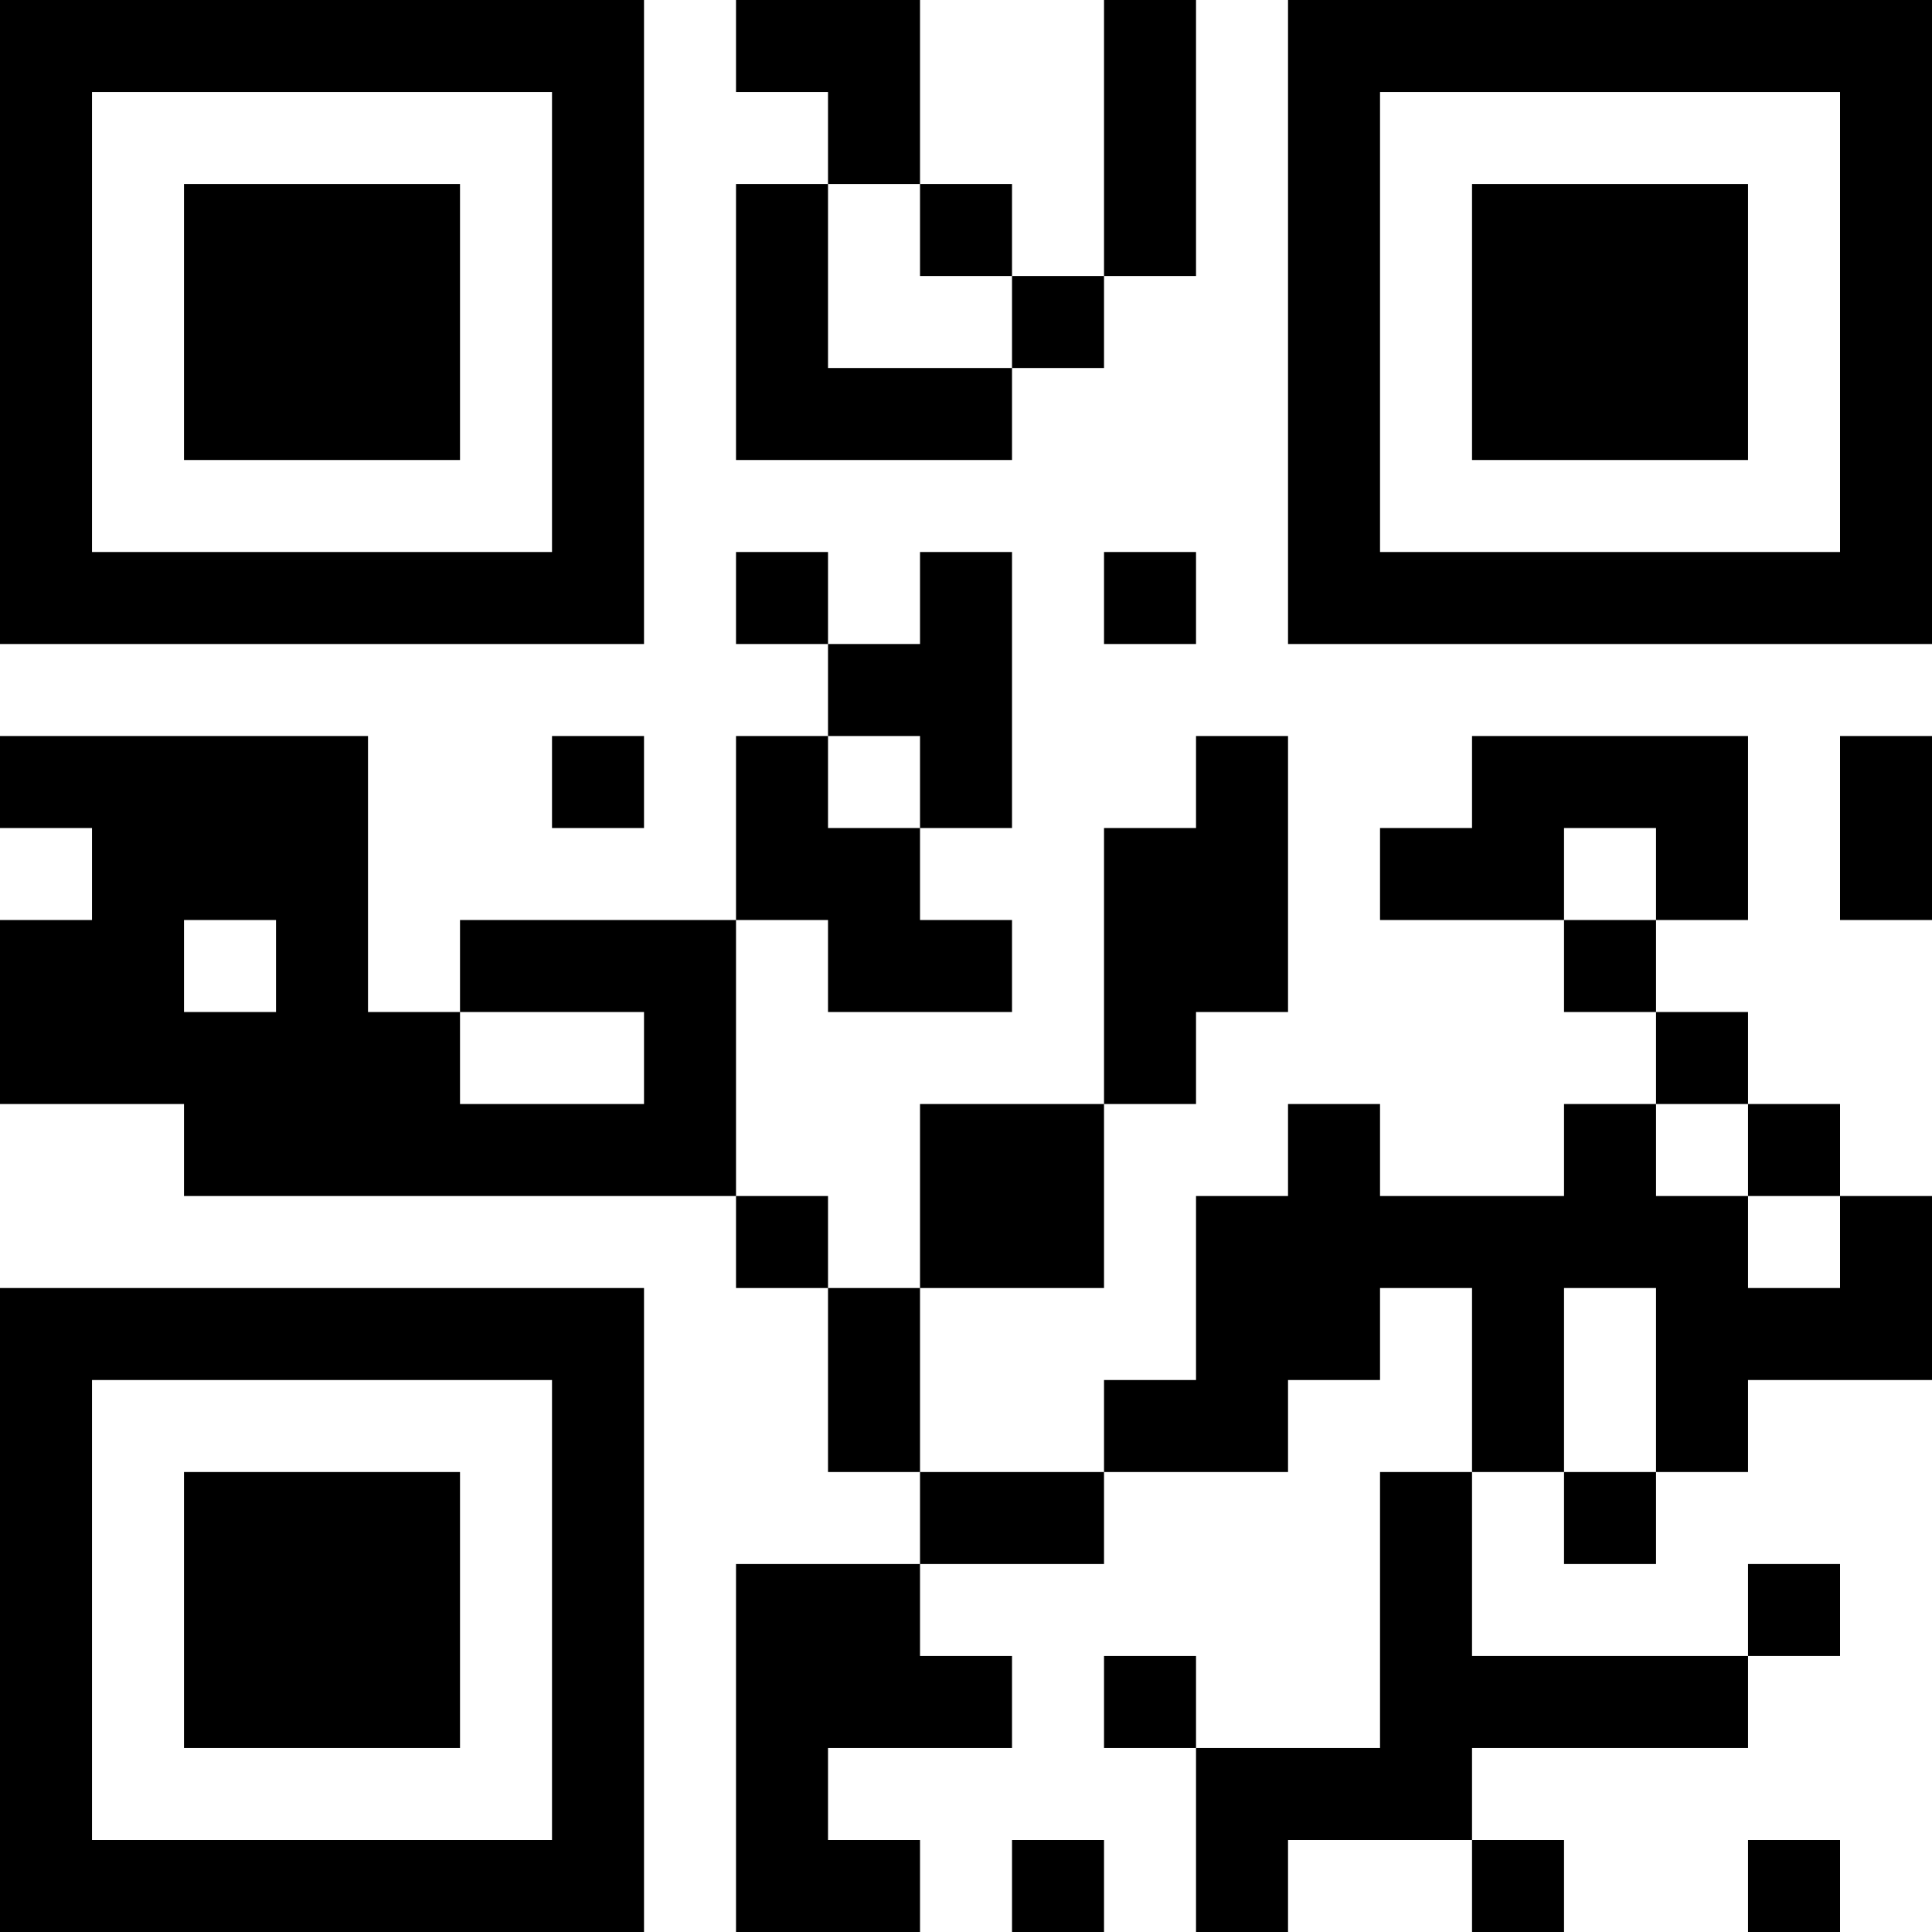 <svg xmlns="http://www.w3.org/2000/svg" version="1.1" width="100" height="100" viewBox="0 0 100 100"><rect x="0" y="0" width="100" height="100" fill="#ffffff"/><g transform="scale(4.762)"><g transform="translate(0,0)"><path fill-rule="evenodd" d="M8 0L8 1L9 1L9 2L8 2L8 5L11 5L11 4L12 4L12 3L13 3L13 0L12 0L12 3L11 3L11 2L10 2L10 0ZM9 2L9 4L11 4L11 3L10 3L10 2ZM8 6L8 7L9 7L9 8L8 8L8 10L5 10L5 11L4 11L4 8L0 8L0 9L1 9L1 10L0 10L0 12L2 12L2 13L8 13L8 14L9 14L9 16L10 16L10 17L8 17L8 21L10 21L10 20L9 20L9 19L11 19L11 18L10 18L10 17L12 17L12 16L14 16L14 15L15 15L15 14L16 14L16 16L15 16L15 19L13 19L13 18L12 18L12 19L13 19L13 21L14 21L14 20L16 20L16 21L17 21L17 20L16 20L16 19L19 19L19 18L20 18L20 17L19 17L19 18L16 18L16 16L17 16L17 17L18 17L18 16L19 16L19 15L21 15L21 13L20 13L20 12L19 12L19 11L18 11L18 10L19 10L19 8L16 8L16 9L15 9L15 10L17 10L17 11L18 11L18 12L17 12L17 13L15 13L15 12L14 12L14 13L13 13L13 15L12 15L12 16L10 16L10 14L12 14L12 12L13 12L13 11L14 11L14 8L13 8L13 9L12 9L12 12L10 12L10 14L9 14L9 13L8 13L8 10L9 10L9 11L11 11L11 10L10 10L10 9L11 9L11 6L10 6L10 7L9 7L9 6ZM12 6L12 7L13 7L13 6ZM6 8L6 9L7 9L7 8ZM9 8L9 9L10 9L10 8ZM20 8L20 10L21 10L21 8ZM17 9L17 10L18 10L18 9ZM2 10L2 11L3 11L3 10ZM5 11L5 12L7 12L7 11ZM18 12L18 13L19 13L19 14L20 14L20 13L19 13L19 12ZM17 14L17 16L18 16L18 14ZM11 20L11 21L12 21L12 20ZM19 20L19 21L20 21L20 20ZM0 0L0 7L7 7L7 0ZM1 1L1 6L6 6L6 1ZM2 2L2 5L5 5L5 2ZM14 0L14 7L21 7L21 0ZM15 1L15 6L20 6L20 1ZM16 2L16 5L19 5L19 2ZM0 14L0 21L7 21L7 14ZM1 15L1 20L6 20L6 15ZM2 16L2 19L5 19L5 16Z" fill="#000000"/></g></g></svg>